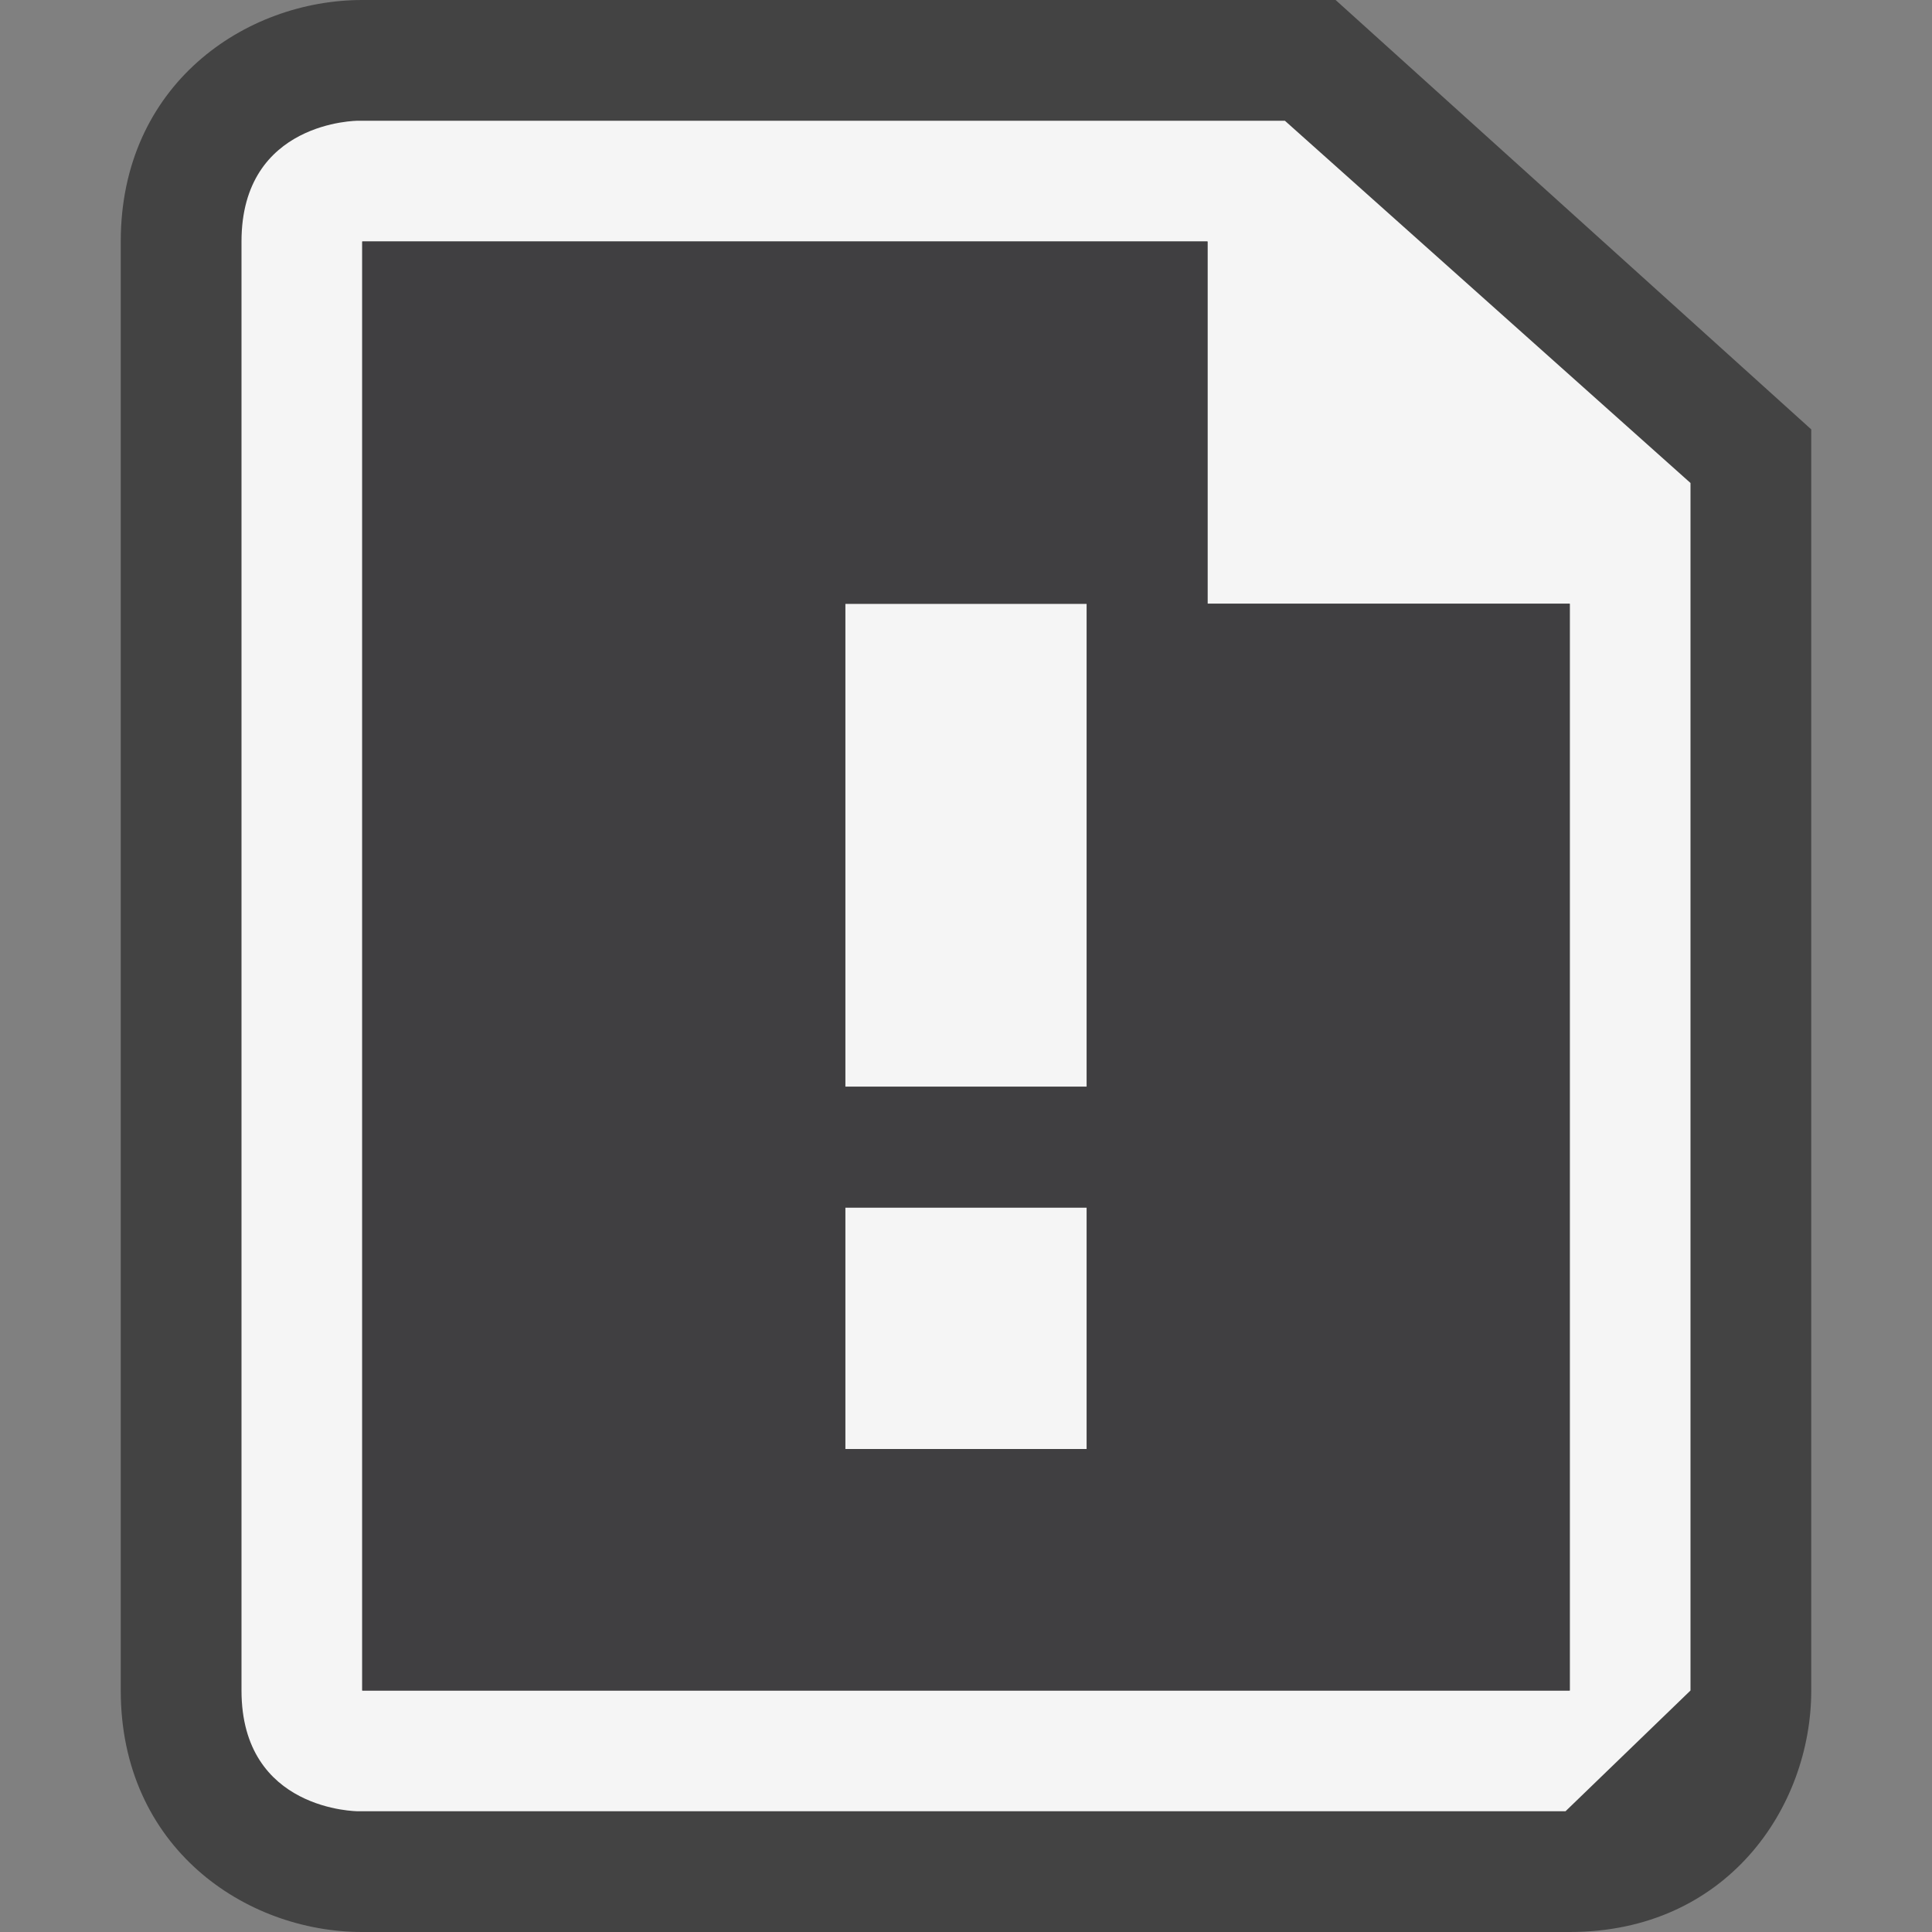 <svg xmlns="http://www.w3.org/2000/svg" width="16" height="16"><rect width="100%" height="100%" fill="#808080" stroke="none"/><style type="text/css">.icon-canvas-transparent{opacity:0;fill:#434343;} .icon-vs-out{fill:#434343;} .icon-vs-bg{fill:#f5f5f5;} .icon-vs-fg{fill:#403F41;}</style><path class="icon-canvas-transparent" d="M16 16h-16v-16h16v16z" id="canvas"/><path class="icon-vs-out" d="M3 16c-.97 0-2-.701-2-2v-12c0-1.299 1.03-2 2-2h8.061l3.939 3.556v10.444c0 .97-.701 2-2 2h-10z" id="outline"/><path class="icon-vs-bg" d="M10.641 1h-7.677s-.964 0-.964 1v12c0 1 .965 1 .965 1h10l1.035-1v-10l-3.359-3zm2.359 13h-10v-12h7v3h3v9zm-4-2h-2v-2h2v2zm0-3h-2v-4h2v4z" id="iconBg"/><path class="icon-vs-fg" d="M10 5v-3h-7v12h10v-9h-3zm-1 7h-2v-2h2v2zm0-3h-2v-4h2v4z" id="iconFg"/></svg>